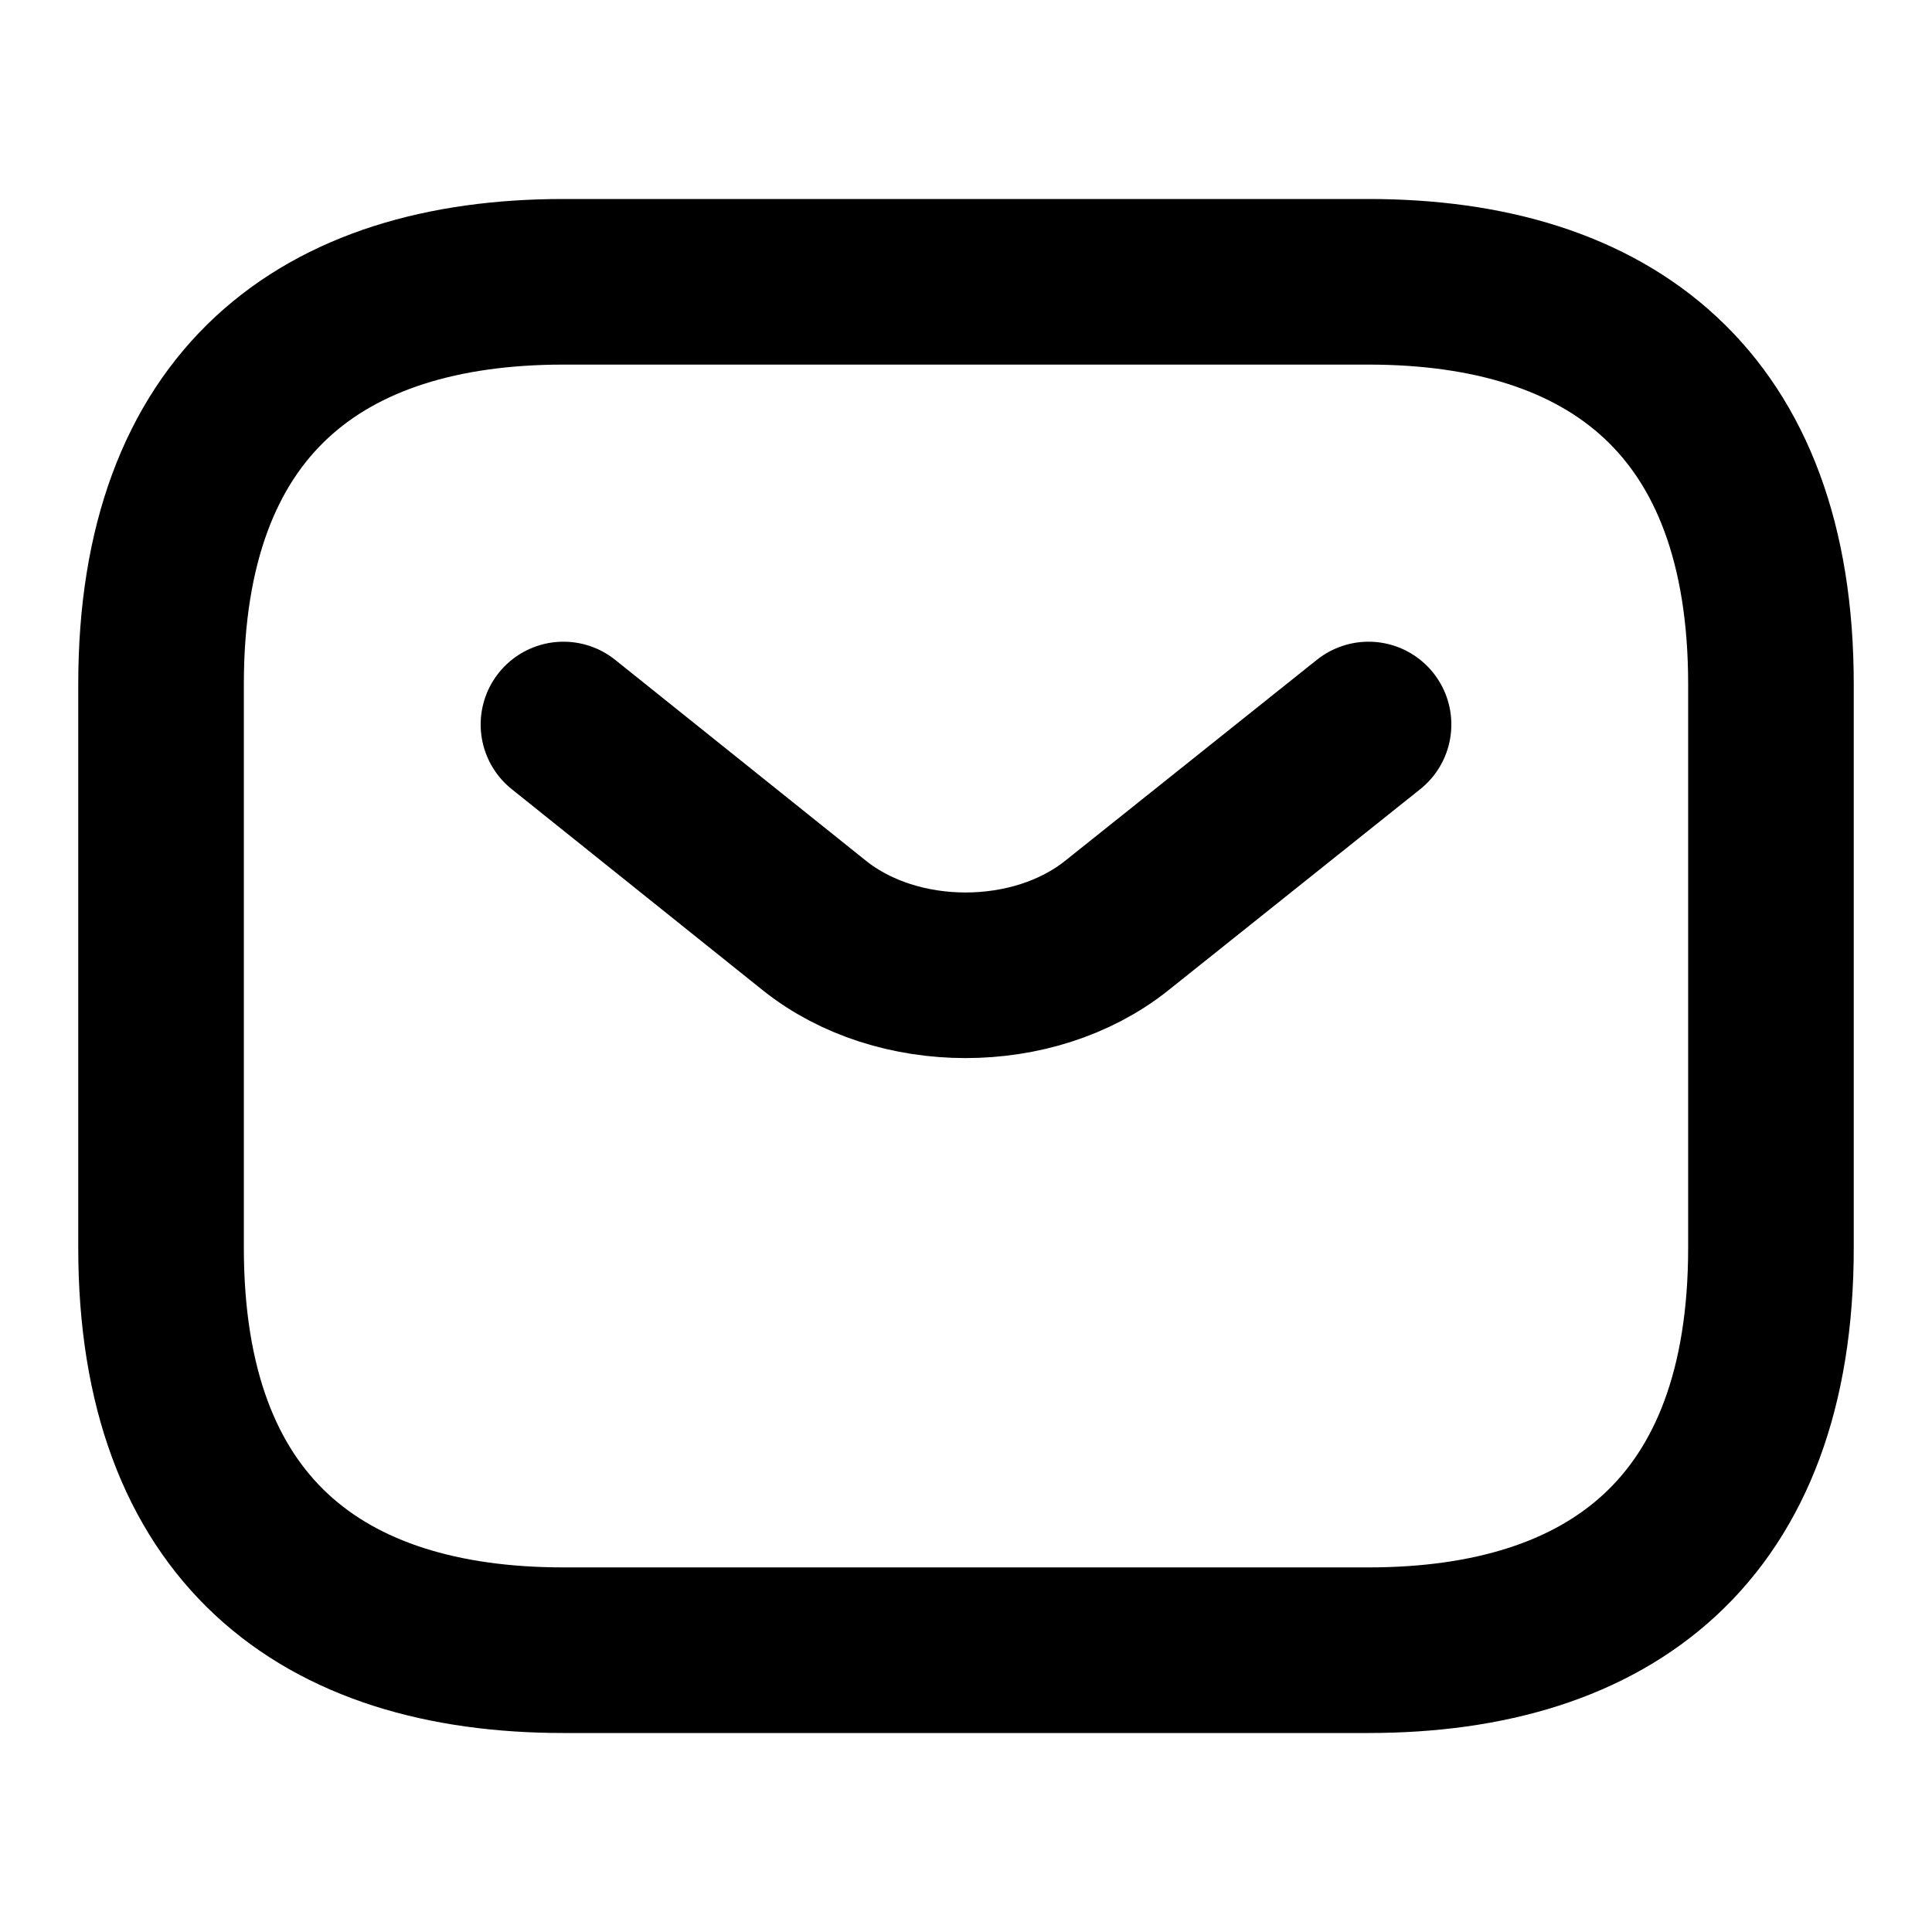 <svg width="14" height="14" viewBox="0 0 14 14" fill="none" xmlns="http://www.w3.org/2000/svg">
<path d="M9.916 11.958H4.083C2.333 11.958 1.167 11.083 1.167 9.042V4.958C1.167 2.917 2.333 2.042 4.083 2.042H9.916C11.666 2.042 12.833 2.917 12.833 4.958V9.042C12.833 11.083 11.666 11.958 9.916 11.958Z" stroke="black" stroke-width="1.2" stroke-miterlimit="10" stroke-linecap="round" stroke-linejoin="round"/>
<path d="M9.917 5.25L8.091 6.708C7.49 7.187 6.504 7.187 5.903 6.708L4.083 5.25" stroke="black" stroke-width="1.2" stroke-miterlimit="10" stroke-linecap="round" stroke-linejoin="round"/>
</svg>
